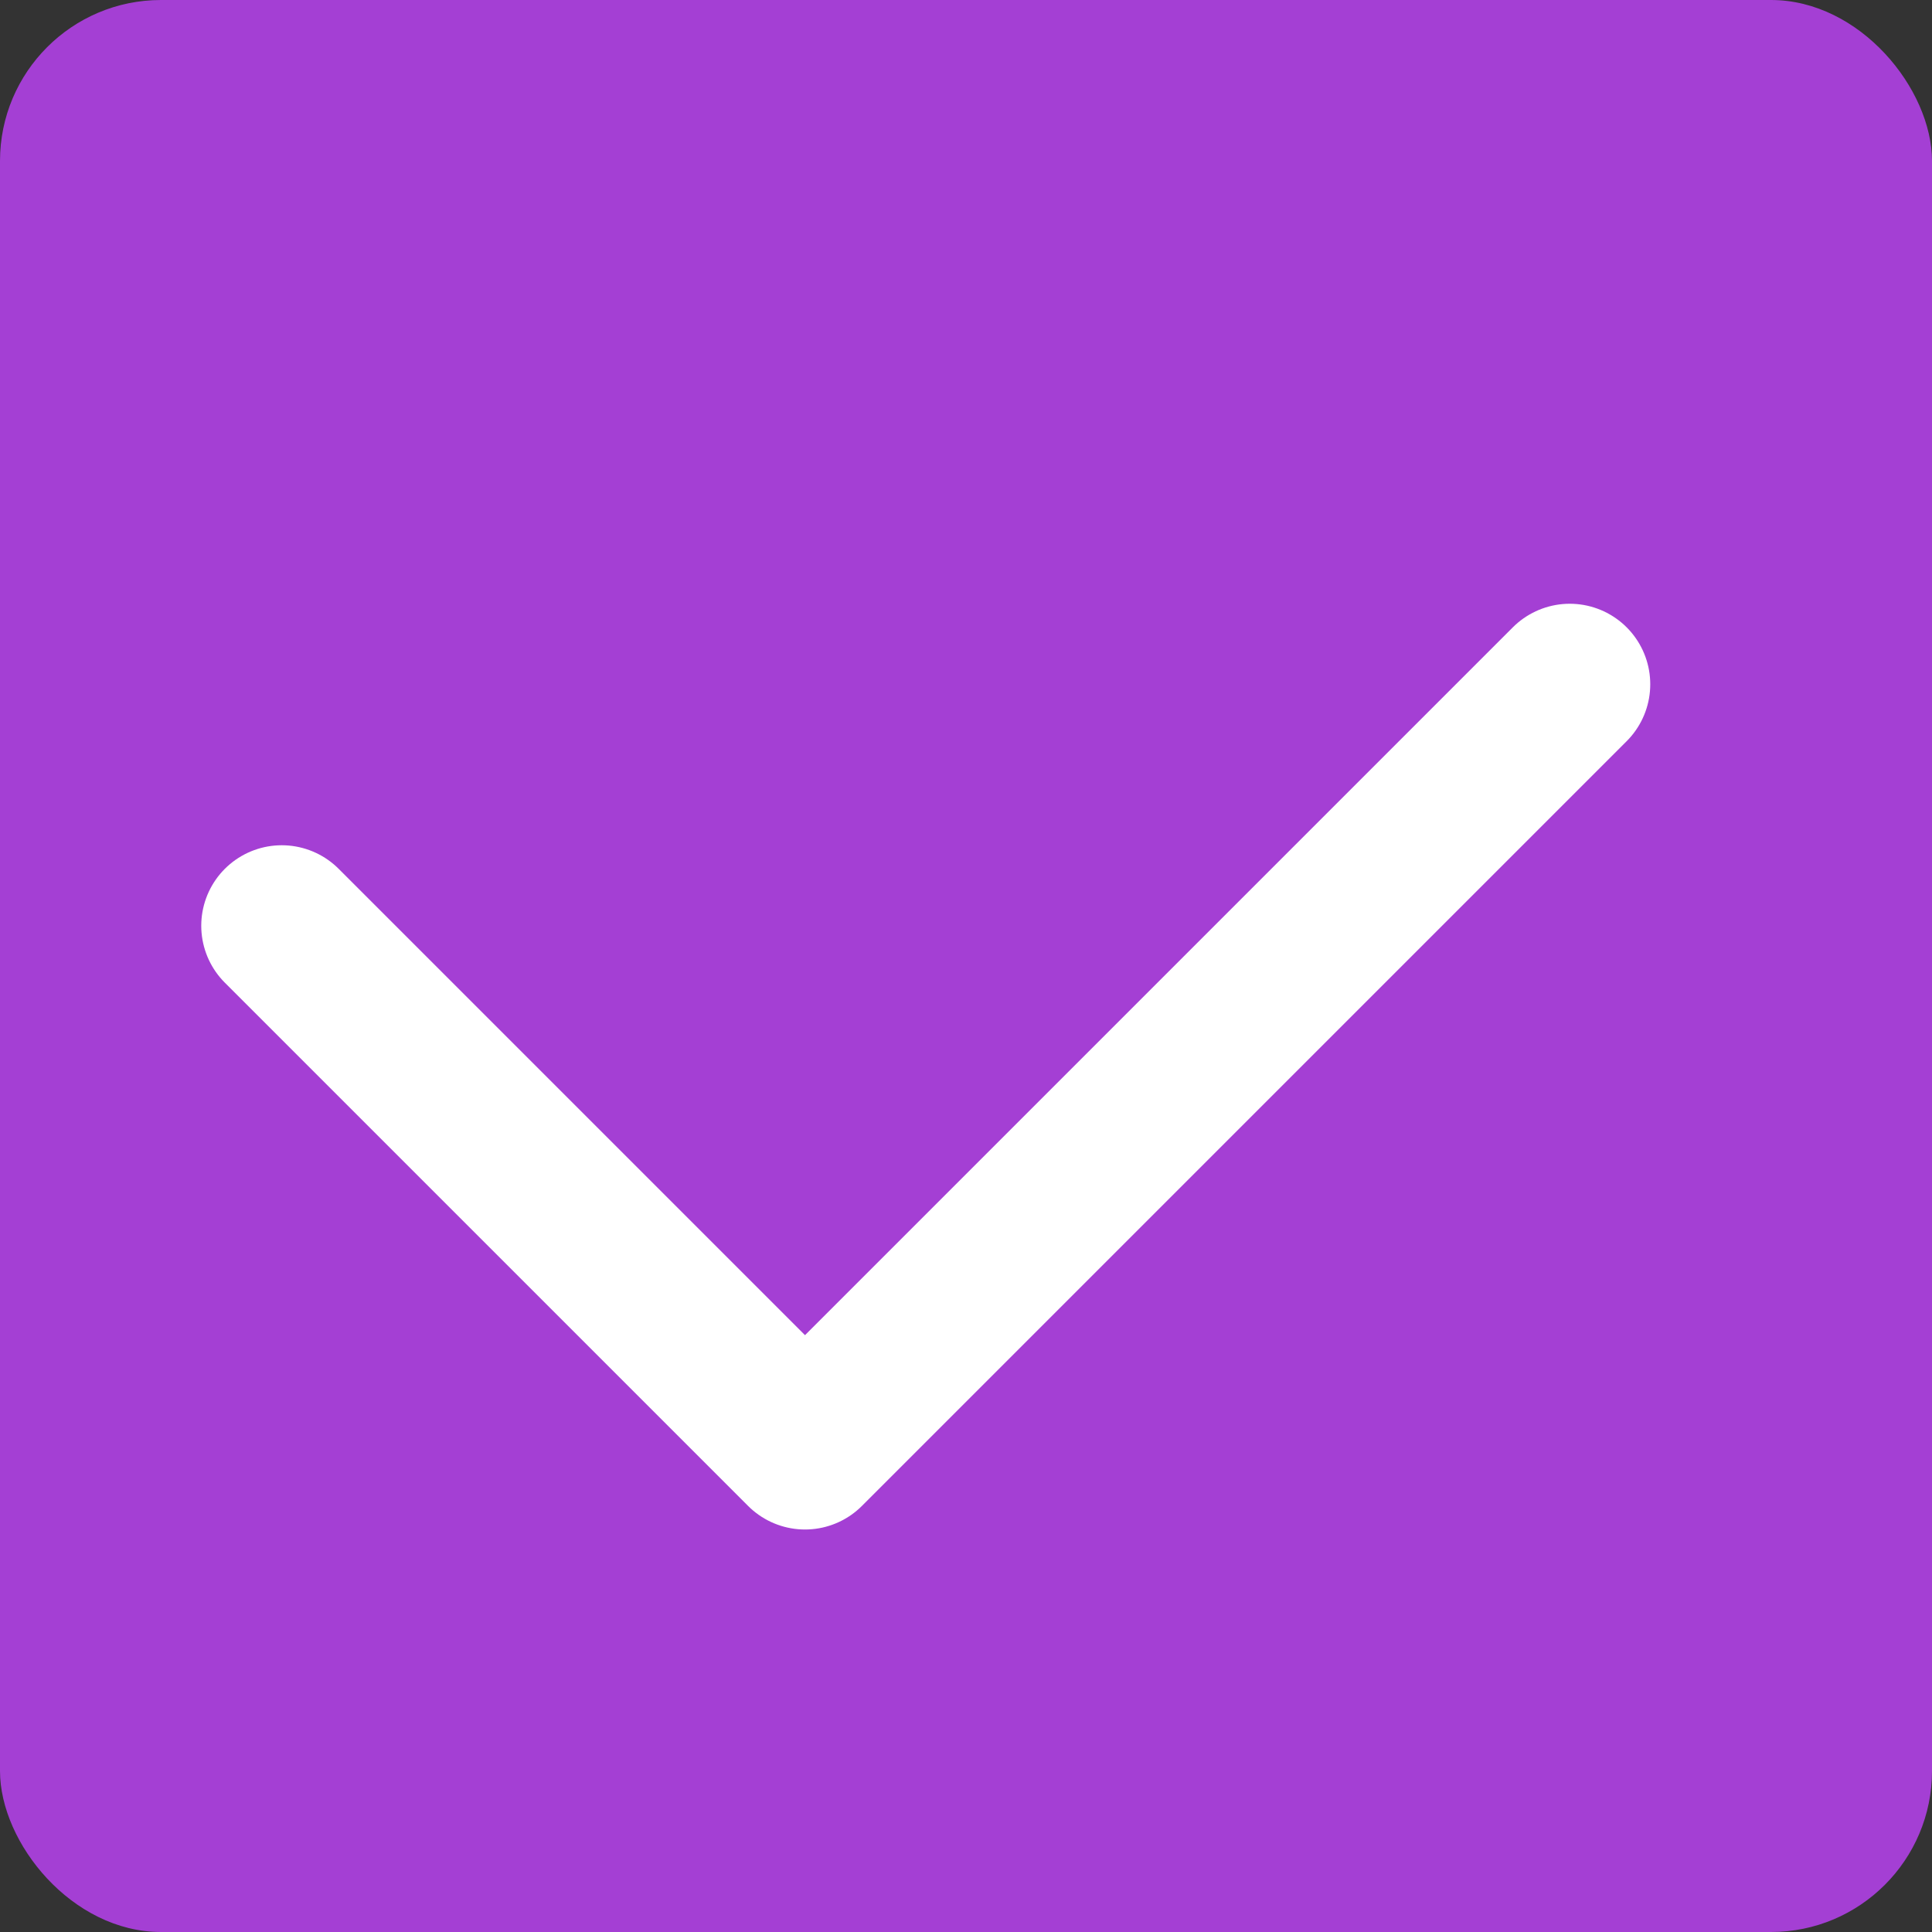 <svg width="24" height="24" viewBox="0 0 24 24" fill="none" xmlns="http://www.w3.org/2000/svg">
<rect x="0" y="0" width="24" height="24" fill="#333333" stroke="none"/>
<rect width="24" height="24" rx="2" fill="#A43FD4"/>
<path d="M3.5 11.5L10 18L19.5 8.5" stroke="white" stroke-width="2" stroke-linecap="round" stroke-linejoin="round"/>
</svg>

